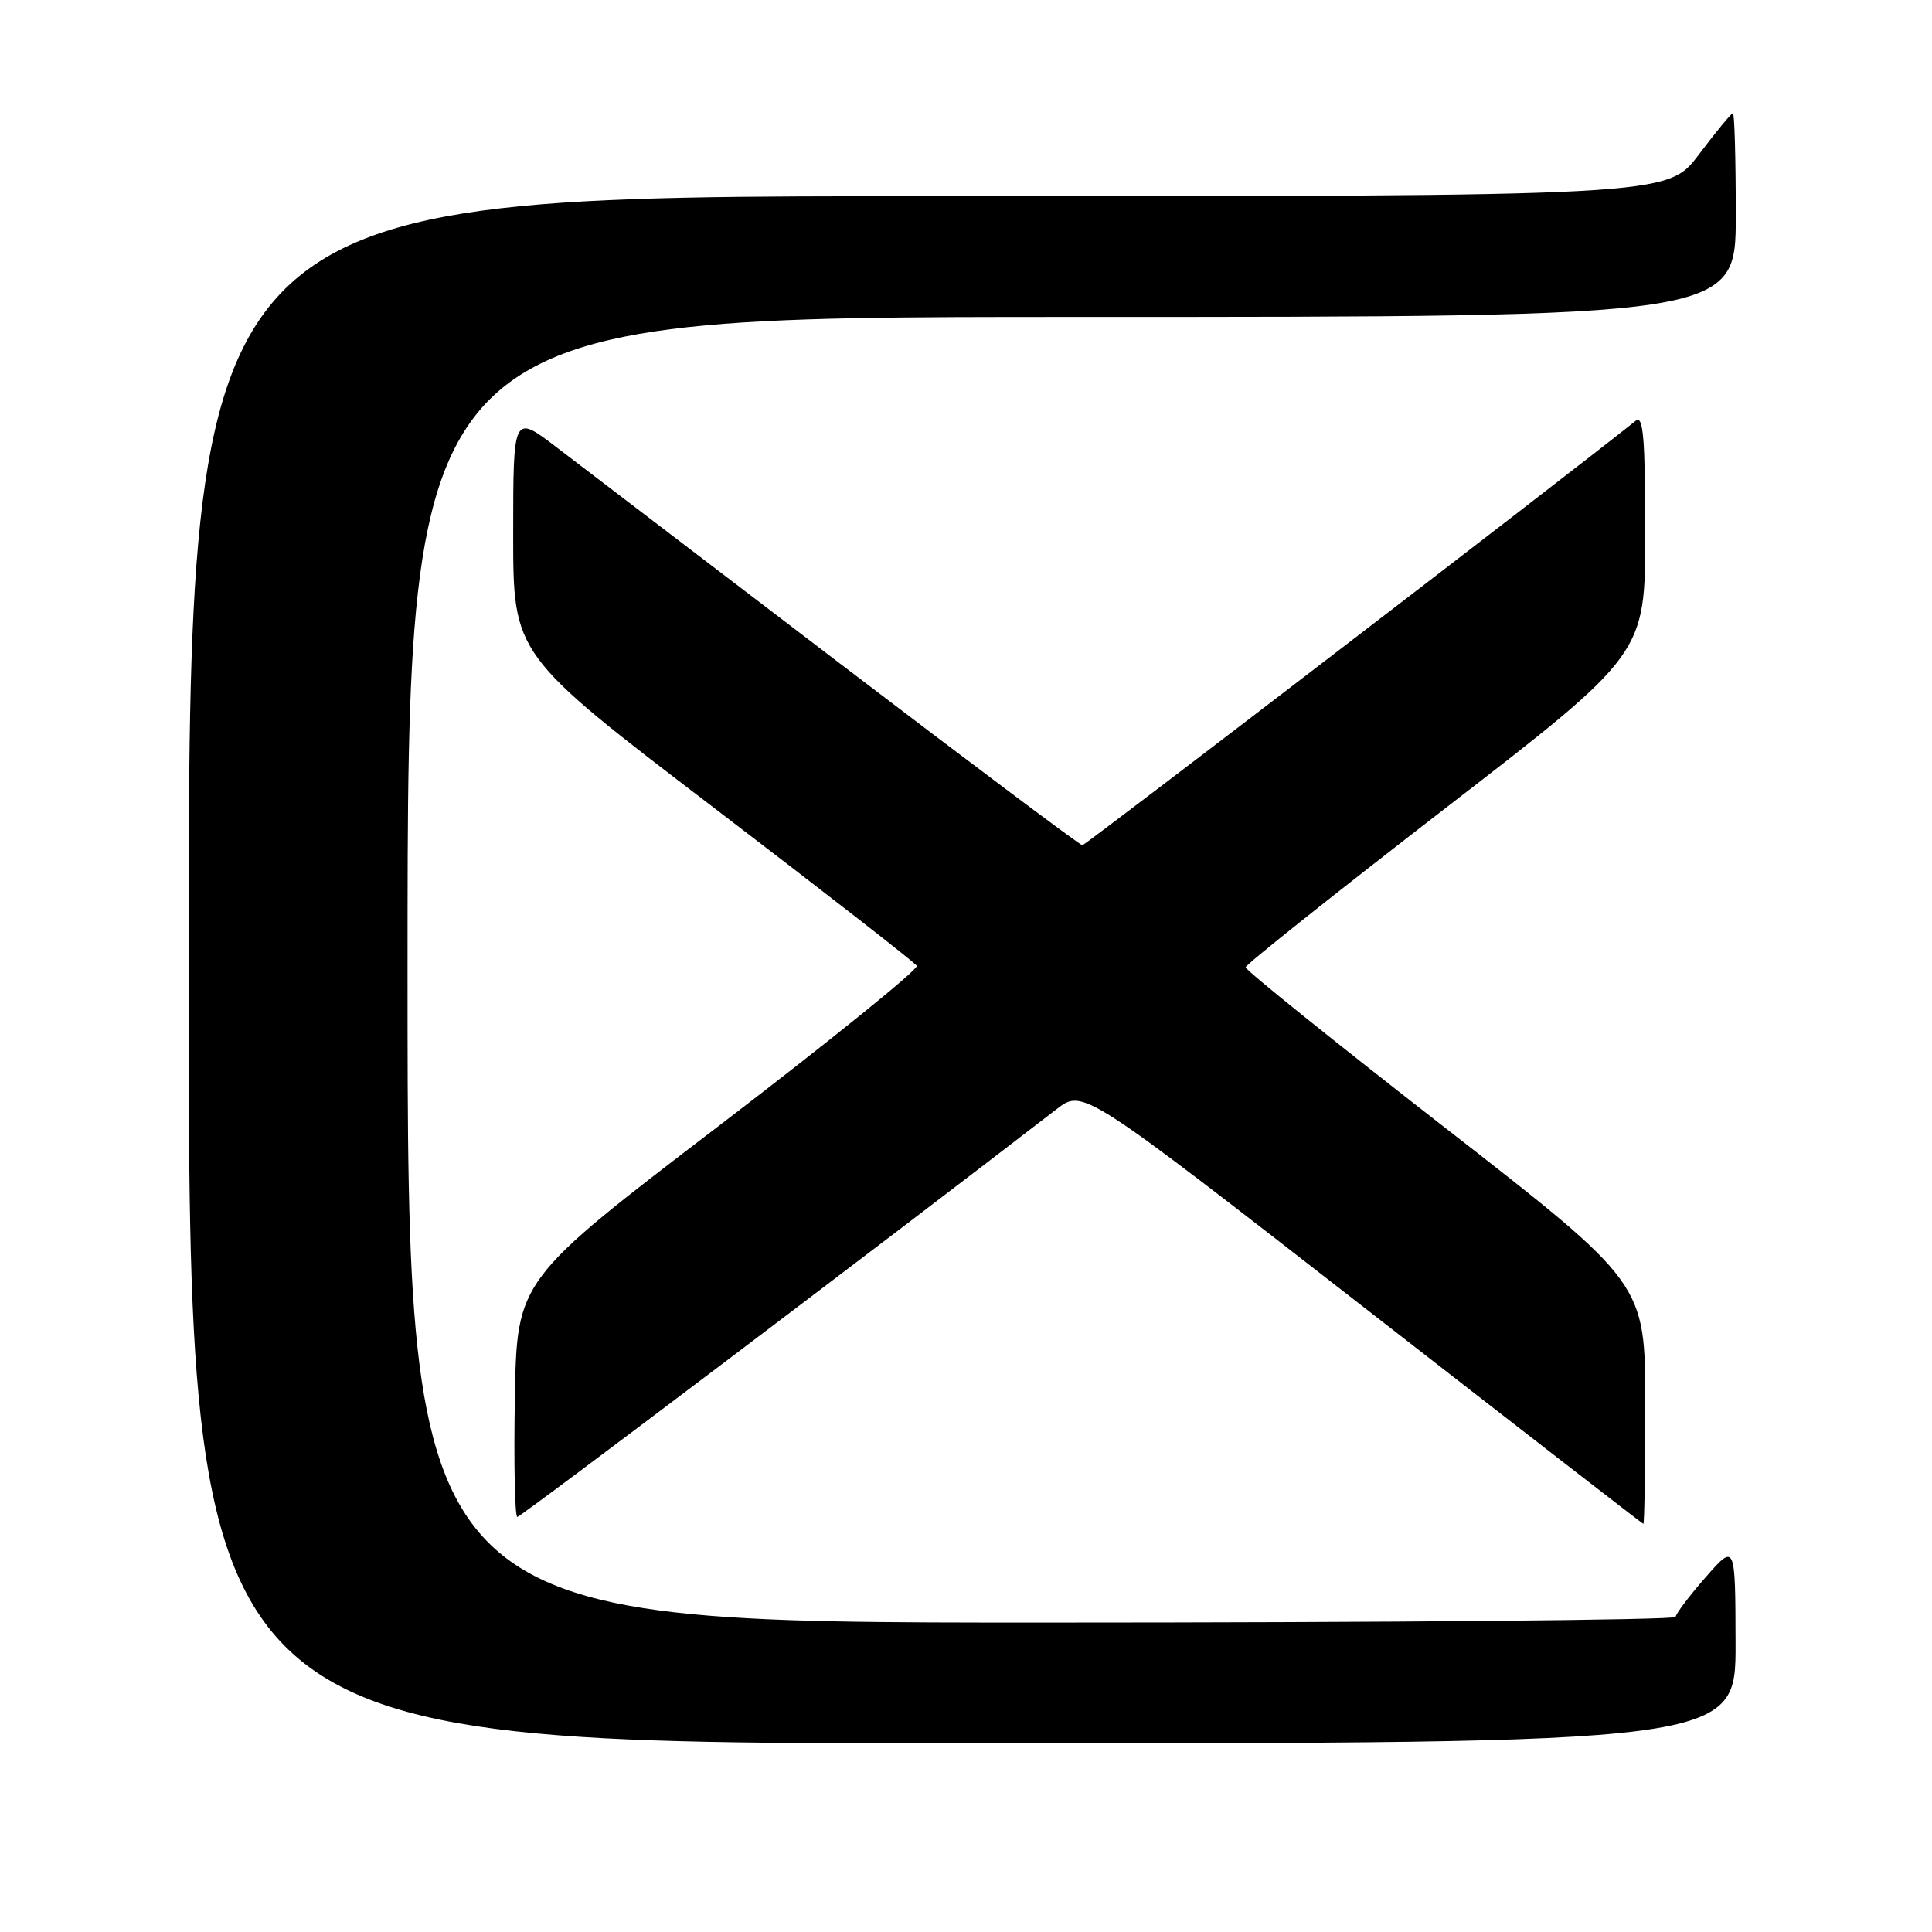 <?xml version="1.0" encoding="UTF-8" standalone="no"?>
<!DOCTYPE svg PUBLIC "-//W3C//DTD SVG 1.1//EN" "http://www.w3.org/Graphics/SVG/1.1/DTD/svg11.dtd" >
<svg xmlns="http://www.w3.org/2000/svg" xmlns:xlink="http://www.w3.org/1999/xlink" version="1.1" viewBox="0 0 256 256">
 <g >
 <path fill="currentColor"
d=" M 229.97 217.75 C 229.94 204.50 229.94 204.50 226.00 209.00 C 223.83 211.47 222.05 213.84 222.03 214.25 C 222.01 214.66 184.20 215.00 138.00 215.00 C 54.00 215.00 54.00 215.00 54.00 128.50 C 54.00 42.00 54.00 42.00 142.00 42.00 C 230.00 42.00 230.00 42.00 230.00 28.50 C 230.00 21.07 229.83 15.00 229.62 15.00 C 229.41 15.00 227.37 17.47 225.09 20.50 C 220.94 26.00 220.94 26.00 122.97 26.00 C 25.00 26.00 25.00 26.00 25.00 128.50 C 25.00 231.00 25.00 231.00 127.50 231.00 C 230.00 231.00 230.00 231.00 229.97 217.75 Z  M 218.00 186.04 C 218.00 170.07 218.00 170.07 191.50 149.45 C 176.93 138.11 165.02 128.53 165.05 128.17 C 165.08 127.80 177.01 118.31 191.55 107.07 C 218.00 86.65 218.00 86.65 218.00 70.70 C 218.00 58.08 217.74 54.96 216.75 55.75 C 206.94 63.59 143.82 112.00 143.42 112.00 C 143.11 112.00 128.61 101.12 111.18 87.83 C 93.76 74.53 76.91 61.68 73.75 59.27 C 68.00 54.88 68.00 54.88 68.00 70.81 C 68.00 86.74 68.00 86.74 94.50 106.96 C 109.07 118.08 121.21 127.53 121.48 127.97 C 121.75 128.41 109.94 137.95 95.24 149.19 C 68.50 169.62 68.50 169.62 68.22 185.31 C 68.07 193.94 68.22 201.00 68.55 201.00 C 69.02 201.00 117.39 164.42 140.00 146.97 C 143.50 144.27 143.50 144.27 180.50 173.05 C 200.85 188.89 217.61 201.88 217.75 201.92 C 217.89 201.96 218.00 194.82 218.00 186.04 Z "/>
</g>
</svg>